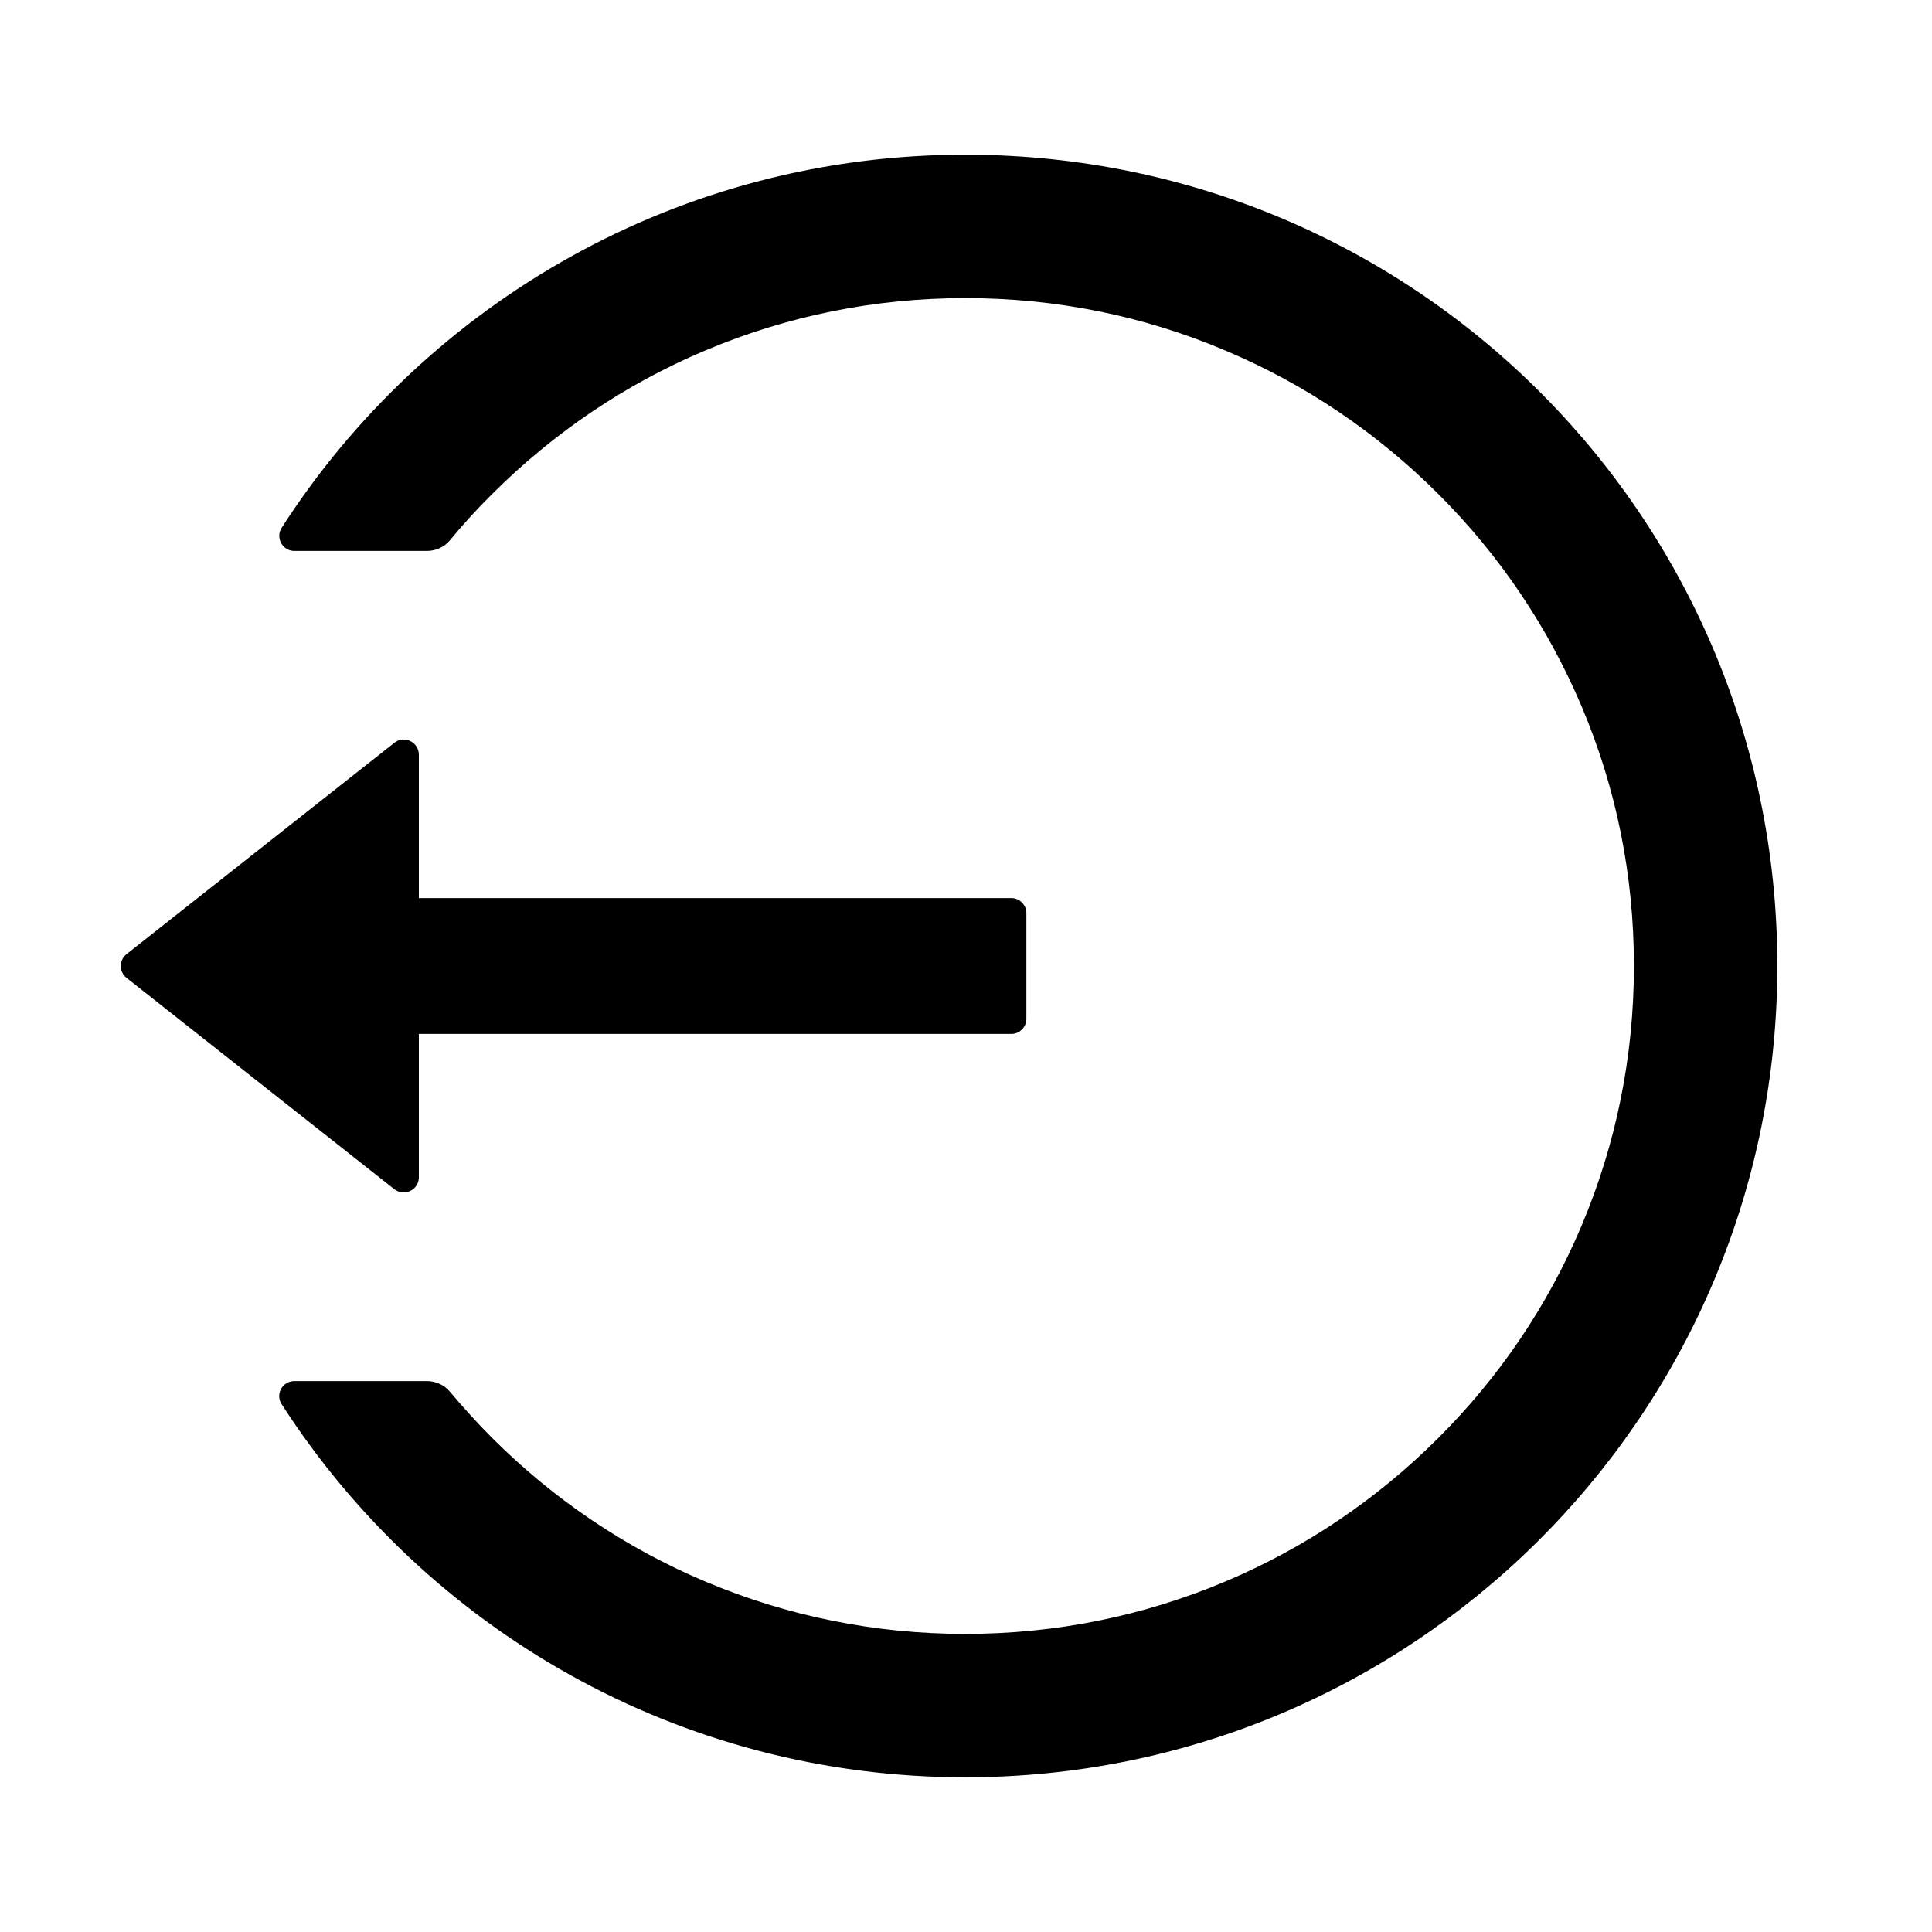 <?xml version="1.0" encoding="utf-8"?>
<!-- Generator: Adobe Illustrator 21.0.0, SVG Export Plug-In . SVG Version: 6.00 Build 0)  -->
<svg version="1.1" id="图层_1" xmlns="http://www.w3.org/2000/svg" xmlns:xlink="http://www.w3.org/1999/xlink" x="0px" y="0px"
	 viewBox="0 0 1024 1024" style="enable-background:new 0 0 1024 1024;" xml:space="preserve">
<title>login</title>
<desc>Created with Sketch.</desc>
<g>
	<path d="M512.7,82C360.2,81.6,226,160.5,149.3,279.7c-3.4,5.3,0.4,12.3,6.7,12.3h70.3c4.8,0,9.3-2.1,12.3-5.8
		c7-8.5,14.5-16.7,22.4-24.5c32.6-32.5,70.5-58.1,112.7-75.9c43.6-18.4,90-27.8,137.9-27.8c47.9,0,94.3,9.3,137.9,27.8
		c42.2,17.8,80.1,43.4,112.7,75.9c32.6,32.5,58.1,70.4,76,112.5c18.5,43.6,27.8,89.9,27.8,137.8s-9.4,94.2-27.8,137.8
		c-17.8,42.1-43.4,80-76,112.5c-32.6,32.5-70.5,58.1-112.7,75.9c-43.6,18.4-90,27.8-137.9,27.8c-47.9,0-94.3-9.4-137.9-27.8
		c-42.2-17.8-80.1-43.4-112.7-75.9c-7.9-7.9-15.3-16.1-22.4-24.5c-3-3.7-7.6-5.8-12.3-5.8H156c-6.3,0-10.2,7-6.7,12.3
		C225.9,863.2,359.5,942,511.6,942c236.2,0,428-190.1,430.4-425.6C944.4,277.1,752.3,82.6,512.7,82z"/>
	<path d="M222,624v-76h314c4.4,0,8-3.6,8-8v-56c0-4.4-3.6-8-8-8H222v-76c0-6.7-7.8-10.5-13-6.3l-141.9,112c-4.1,3.2-4.1,9.4,0,12.6
		l141.9,112C214.2,634.4,222,630.7,222,624z"/>
</g>
</svg>
